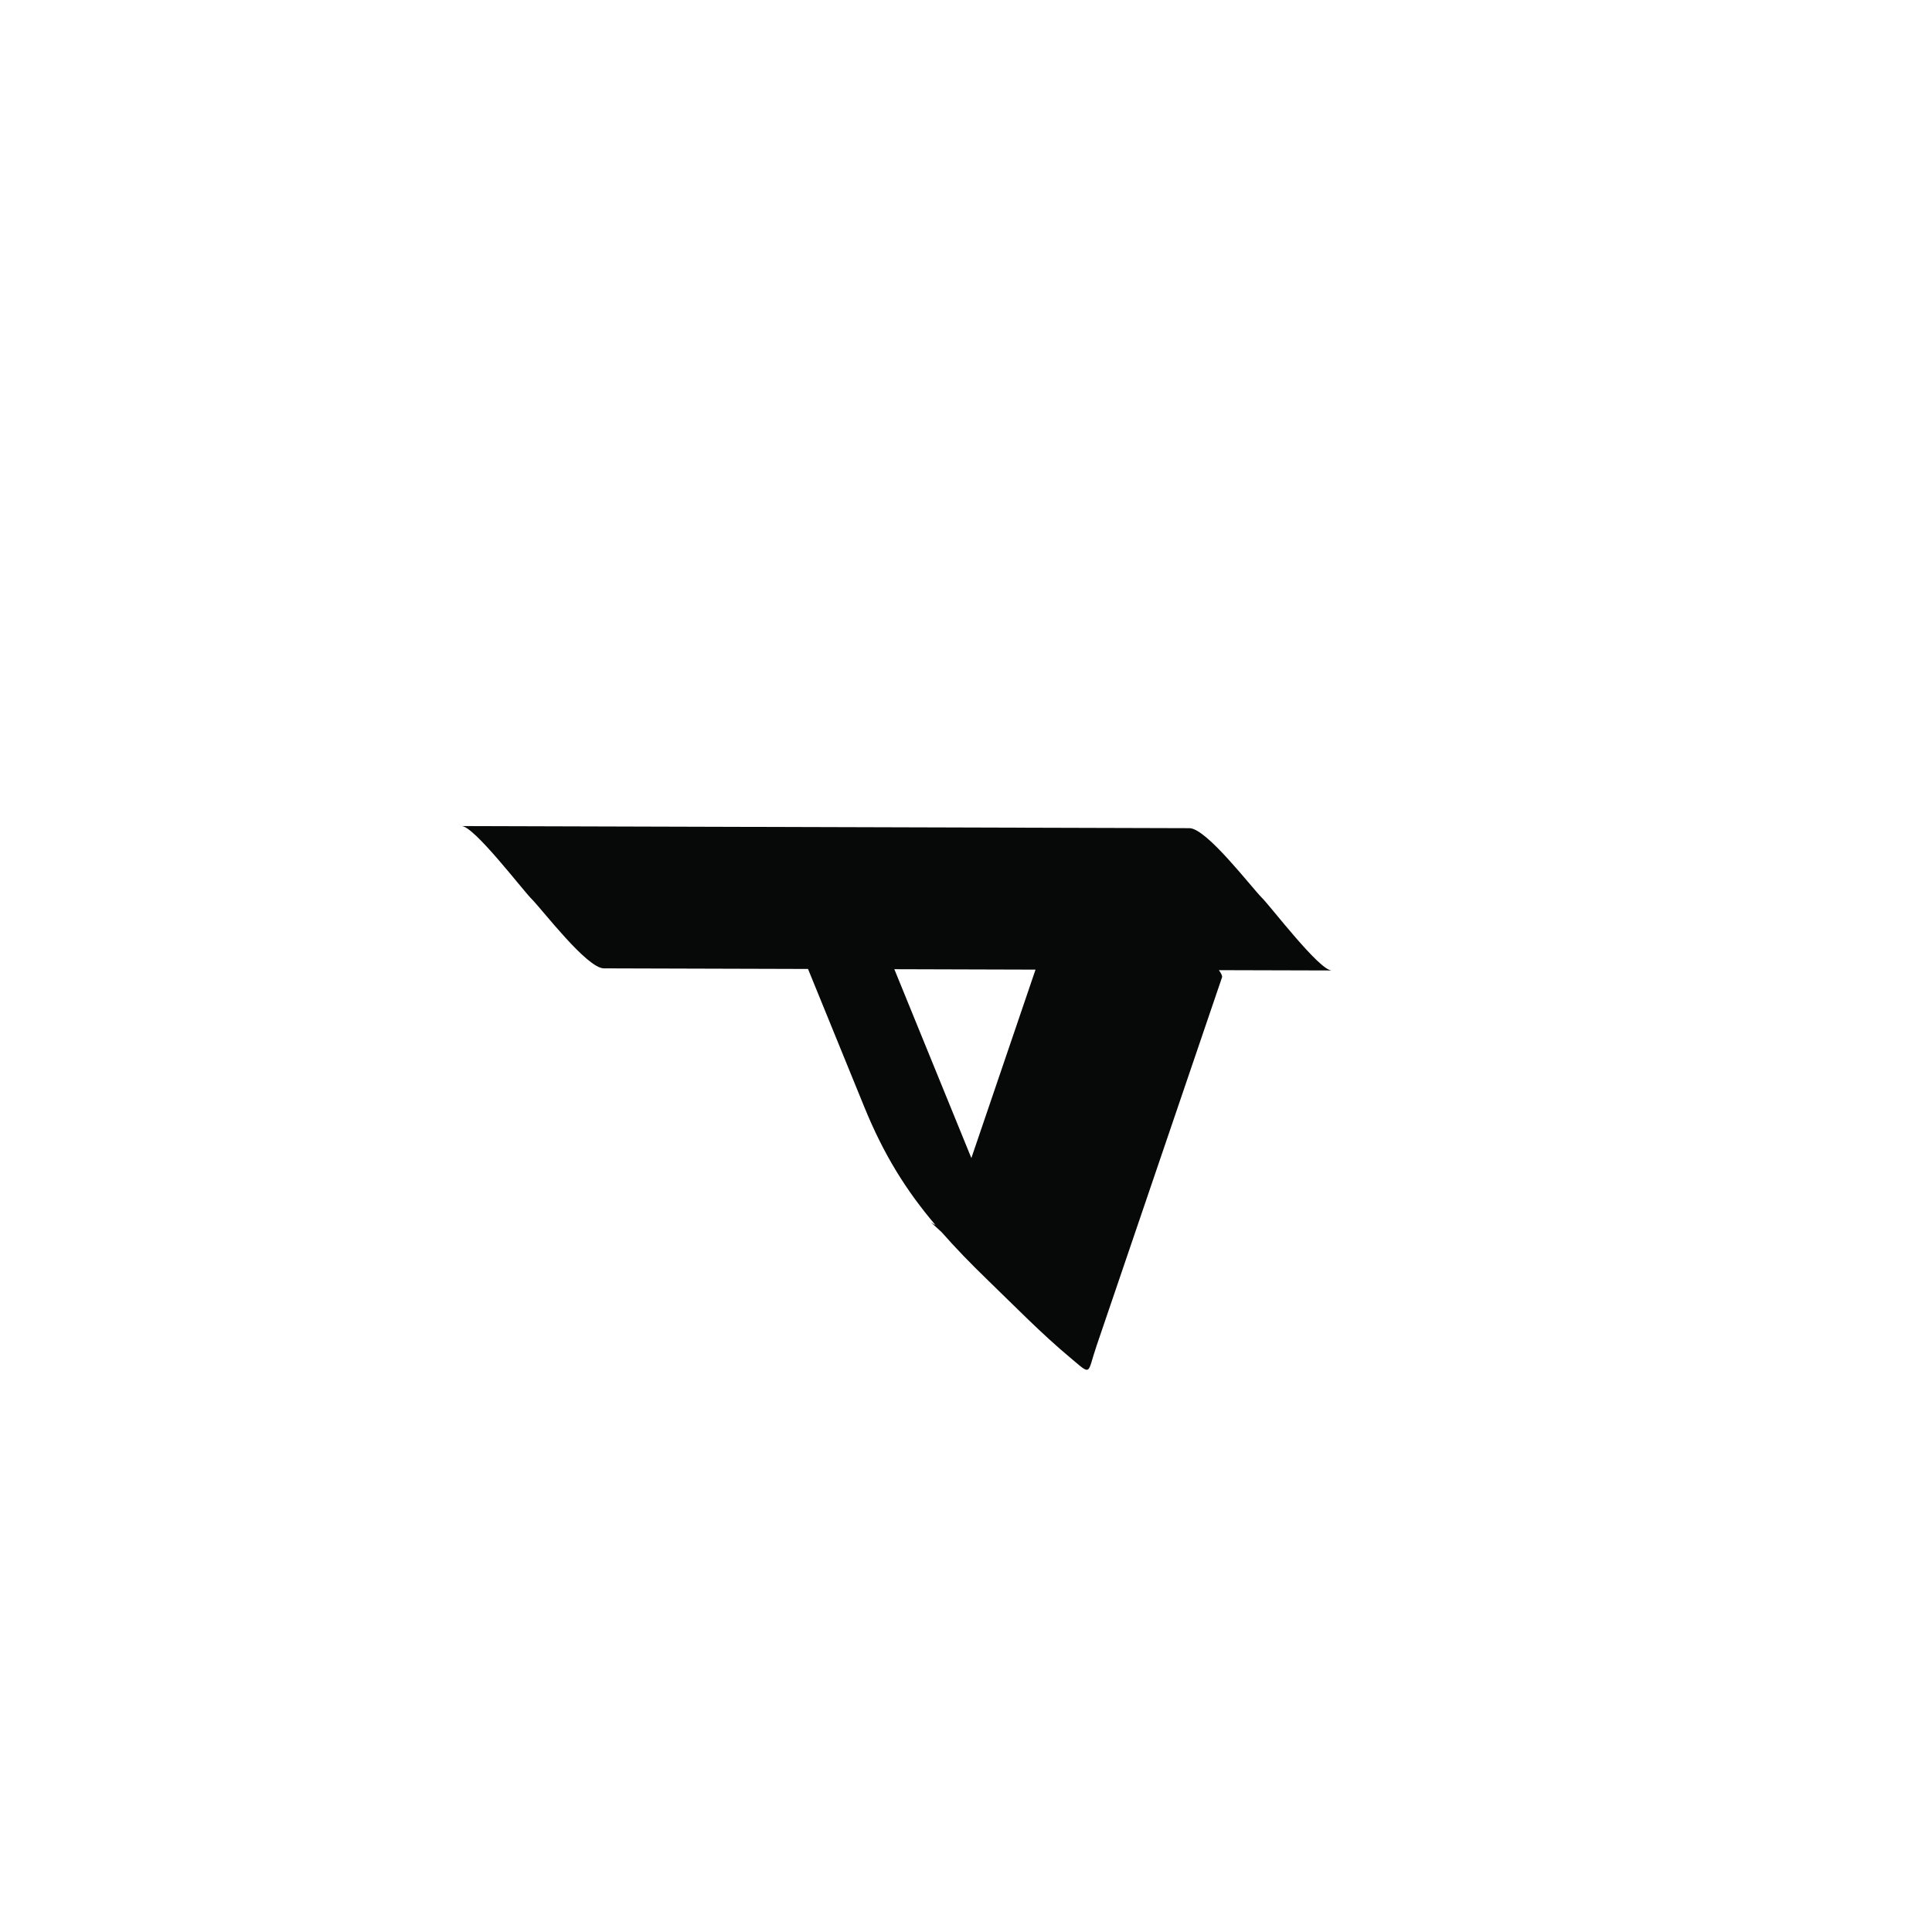 <?xml version="1.0" encoding="utf-8"?>
<!-- Generator: Adobe Illustrator 17.0.0, SVG Export Plug-In . SVG Version: 6.00 Build 0)  -->
<!DOCTYPE svg PUBLIC "-//W3C//DTD SVG 1.1//EN" "http://www.w3.org/Graphics/SVG/1.1/DTD/svg11.dtd">
<svg version="1.1" id="Layer_1" xmlns="http://www.w3.org/2000/svg" xmlns:xlink="http://www.w3.org/1999/xlink" x="0px" y="0px"
	 width="144px" height="144px" viewBox="0 0 144 144" enable-background="new 0 0 144 144" xml:space="preserve">
<path fill="#070808" d="M99.26,72.333c-0.925-0.003-4.527-4.739-5.197-5.409c-0.816-0.816-4.14-5.194-5.409-5.197
	c-18.083-0.052-36.167-0.105-54.25-0.157c0.925,0.003,4.527,4.739,5.197,5.409c0.816,0.816,4.14,5.194,5.409,5.197
	c5.072,0.015,10.144,0.029,15.215,0.044c1.398,3.428,2.796,6.856,4.194,10.285c1.466,3.596,3.133,6.243,5.31,8.809
	c-0.107-0.057-0.221-0.125-0.344-0.209c0.266,0.244,0.532,0.488,0.798,0.732c1.025,1.167,2.149,2.329,3.431,3.568
	c2.018,1.95,3.999,3.989,6.16,5.794c1.635,1.366,1.227,1.253,1.963-0.907c0.623-1.83,1.246-3.66,1.869-5.489
	c2.492-7.319,4.984-14.638,7.476-21.957c0.036-0.105-0.061-0.297-0.235-0.536C93.652,72.317,96.456,72.325,99.26,72.333z
	 M75.492,77.234c-0.831,2.44-1.661,4.879-2.492,7.319c-0.2,0.587-0.4,1.175-0.6,1.762c-1.914-4.692-3.827-9.384-5.741-14.076
	c3.508,0.01,7.015,0.02,10.523,0.031C76.619,73.924,76.056,75.579,75.492,77.234z"/>
</svg>
